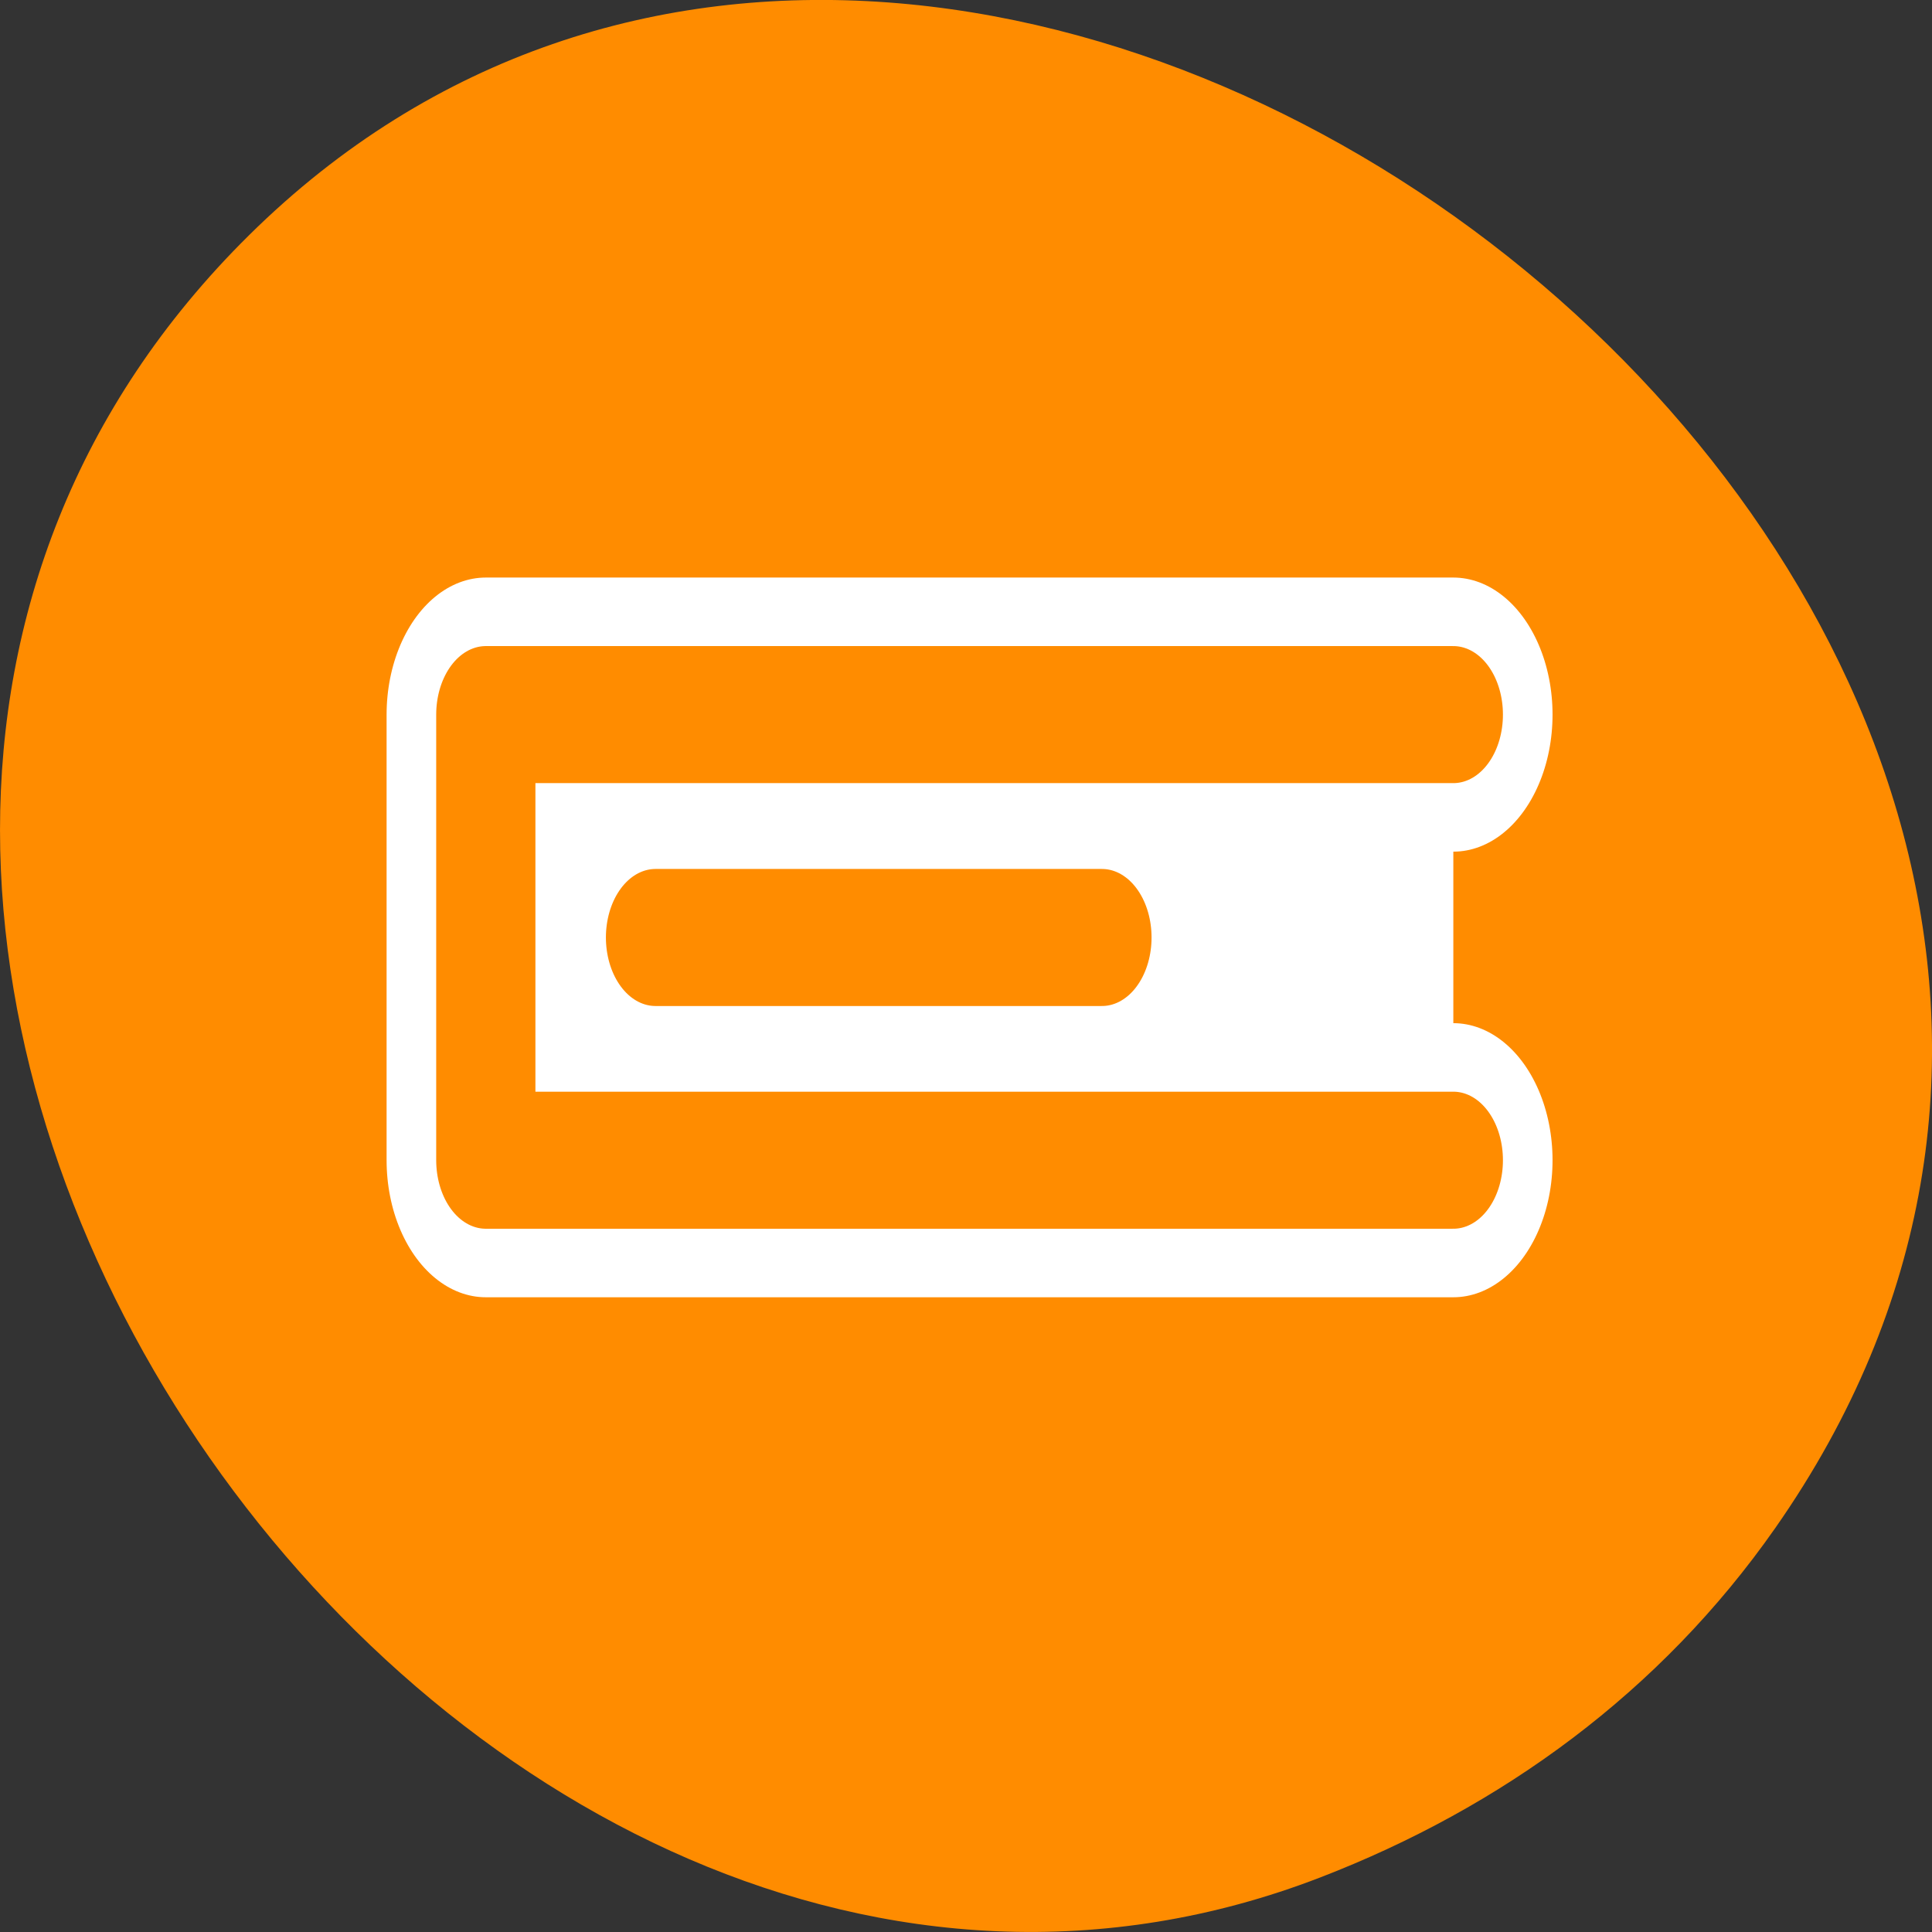 <svg xmlns="http://www.w3.org/2000/svg" viewBox="0 0 48 48"><rect x="0" y="0" width="48" height="48" fill="#333333" stroke="none"/><path d="m 44.105 37.965 c 15.617 -22.328 -19.547 -50.289 -37.922 -32.117 c -17.332 17.137 5.074 49.109 26.617 40.797 c 4.504 -1.738 8.453 -4.602 11.305 -8.68" style="fill:#ff8c00"/><g style="stroke-linecap:round;stroke-linejoin:round"><g transform="matrix(-0.493 0 0 0.681 3.571 16.674)"><path d="m -65.997 1.586 h 48.758 v 16.257 h -48.758" style="fill:none;stroke:#fff;stroke-width:10"/><path d="m -65.997 1.586 h 48.758 v 16.257 h -48.758" style="fill:#fff;stroke:#ff8c00;fill-rule:evenodd;stroke-width:5"/></g><path d="m 23.37 46.249 h 22.498" transform="matrix(-0.493 0 0 0.681 38.899 -8.204)" style="fill:none;stroke:#ff8c00;stroke-width:5"/></g></svg>